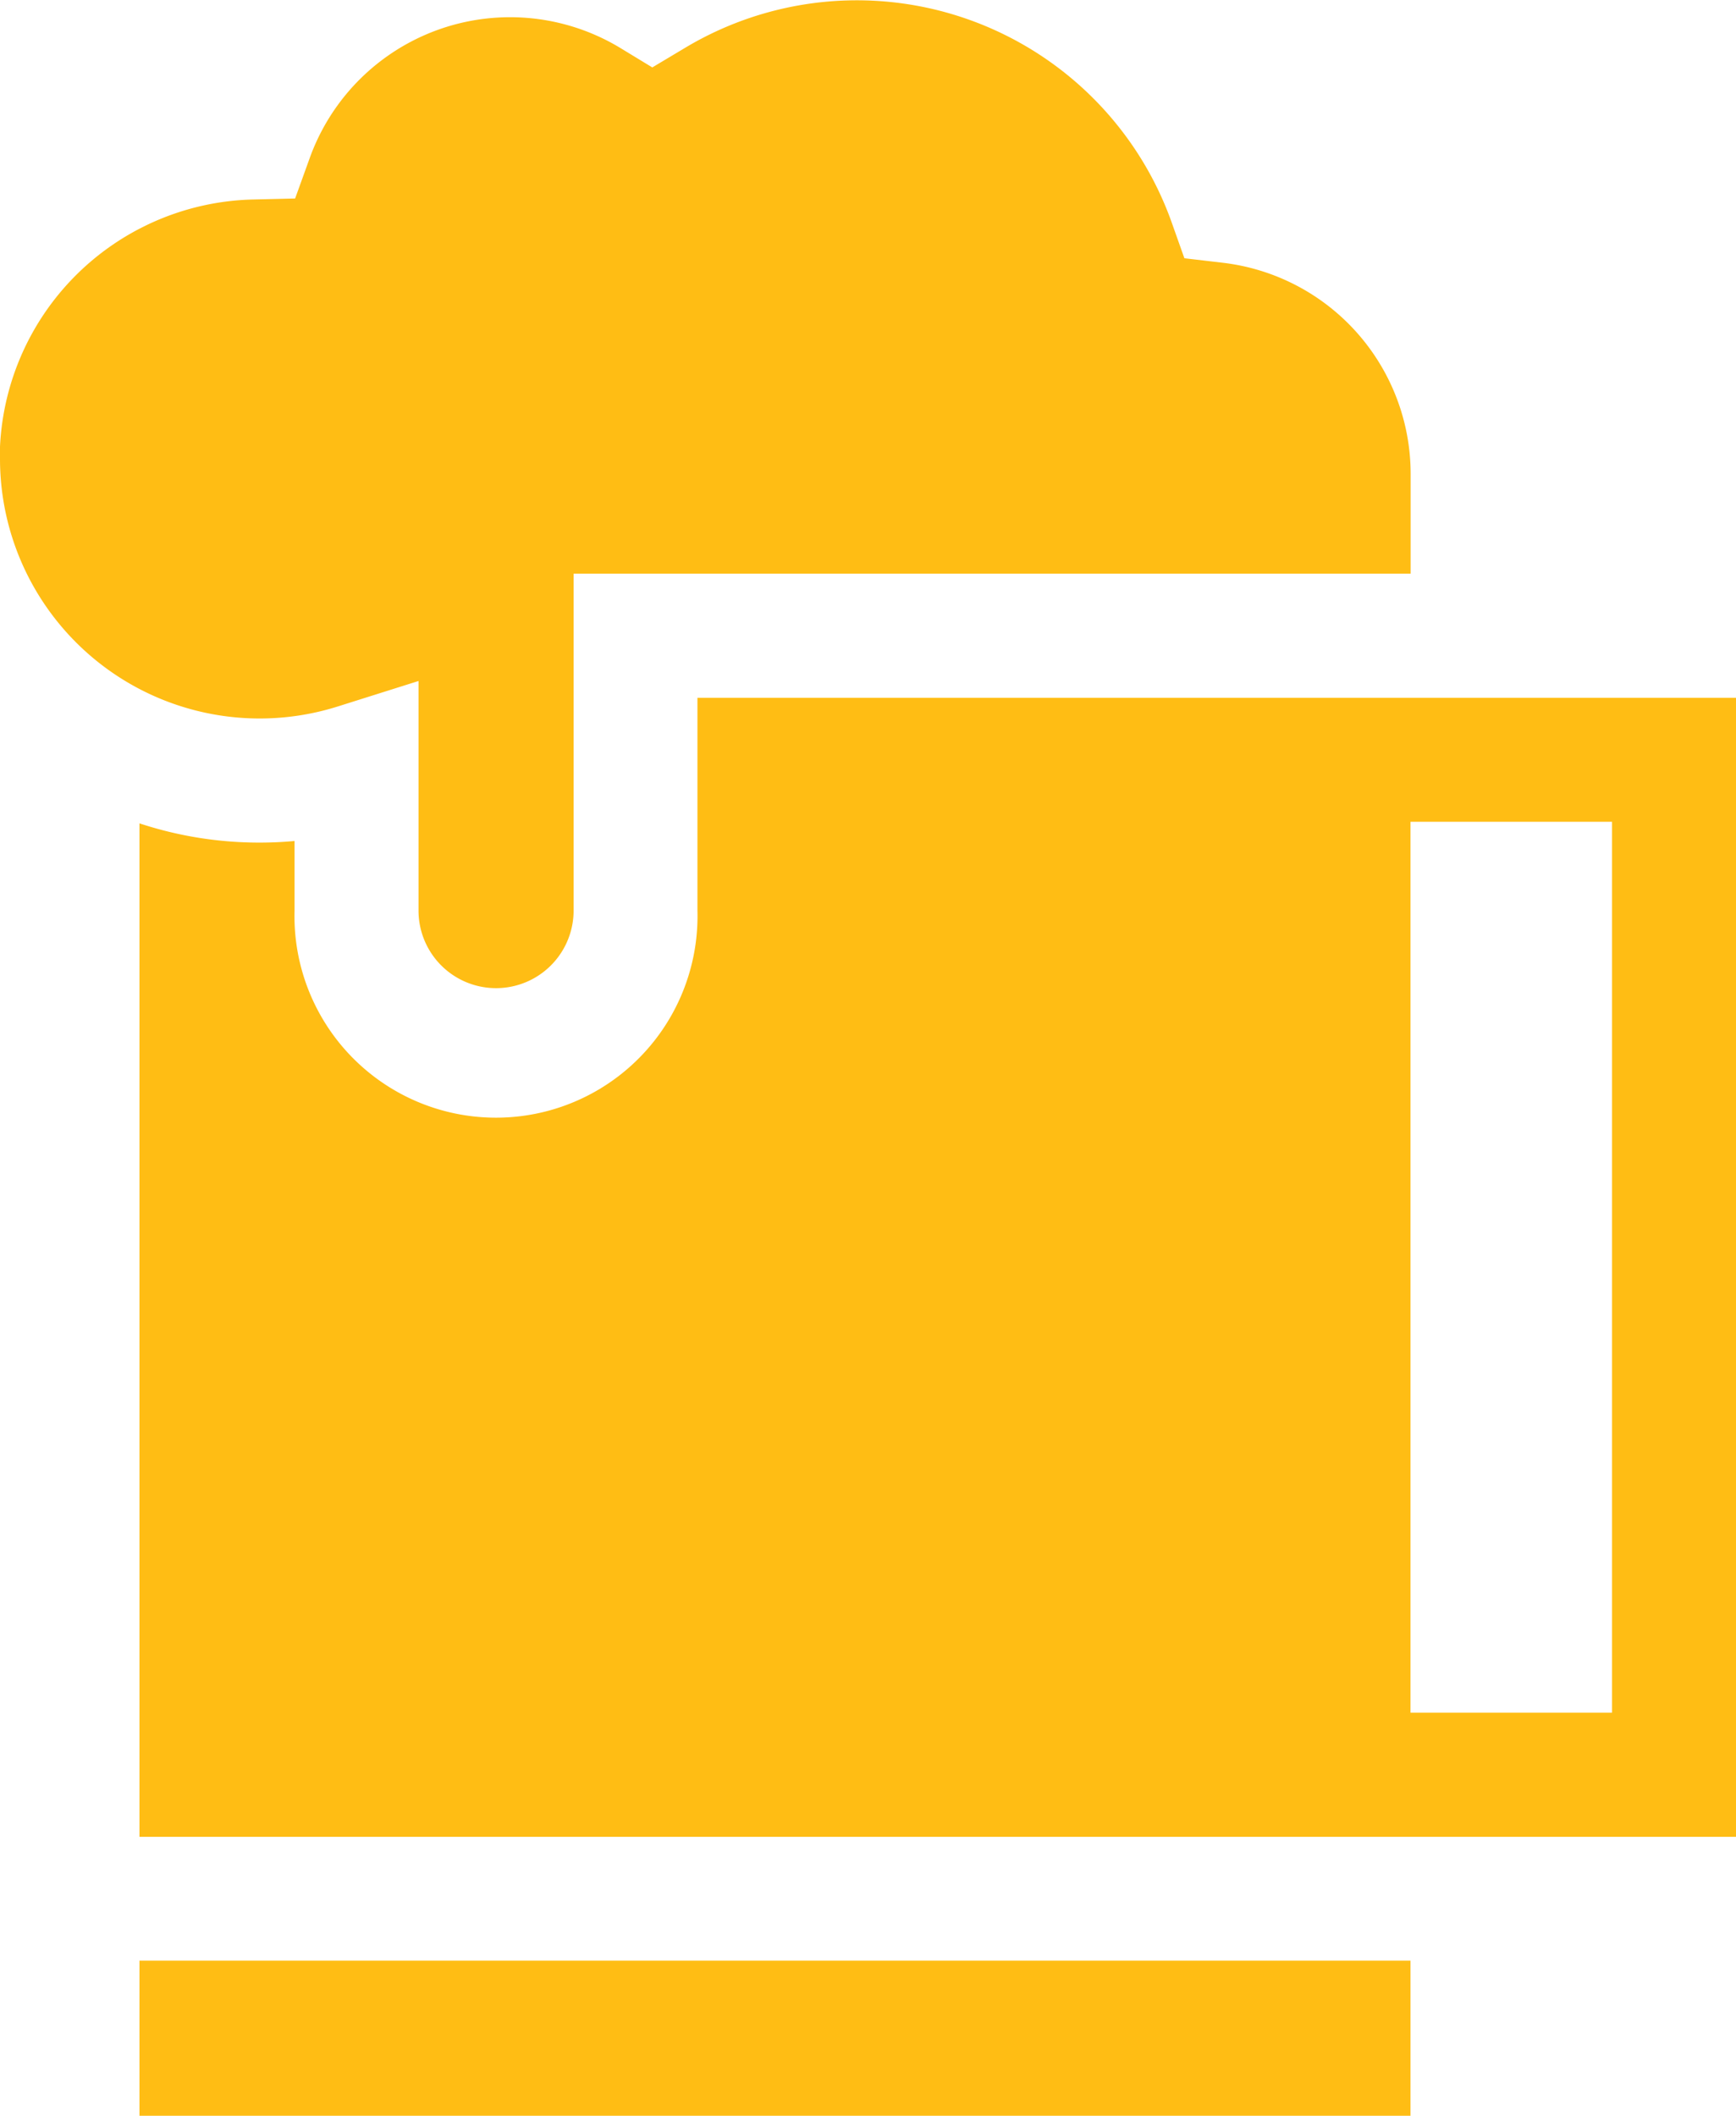 <svg xmlns="http://www.w3.org/2000/svg" width="12" height="14.624" viewBox="0 0 12 14.624">
  <g id="beer-yellow" transform="translate(-45.931 0)">
    <path id="Path_41" data-name="Path 41" d="M79.694,474.486H88.48v1.072H79.694Z" transform="translate(-32.799 -460.934)" fill="#ffbd14"/>
    <path id="Path_42" data-name="Path 42" d="M45.931,3.172a1.795,1.795,0,0,0,2.335,1.711l.558-.176V6.294a.536.536,0,0,0,1.072,0V3.965h5.786V3.276a1.47,1.47,0,0,0-1.3-1.46l-.264-.031-.089-.251a2.31,2.31,0,0,0-3.368-1.2L50.44.466,50.218.331a1.472,1.472,0,0,0-2.147.764l-.1.277-.294.007a1.794,1.794,0,0,0-1.748,1.793Z" transform="translate(0 0)" fill="#ffbd14"/>
    <path id="Path_43" data-name="Path 43" d="M90.731,168.816H83.552v1.472a1.393,1.393,0,1,1-2.785,0v-.482q-.12.011-.242.011a2.64,2.64,0,0,1-.83-.133v7.005H90.731v-7.872Zm-.857,7.015H88.481v-6.158h1.393Z" transform="translate(-32.8 -163.993)" fill="#ffbd14"/>
  </g>
</svg>
